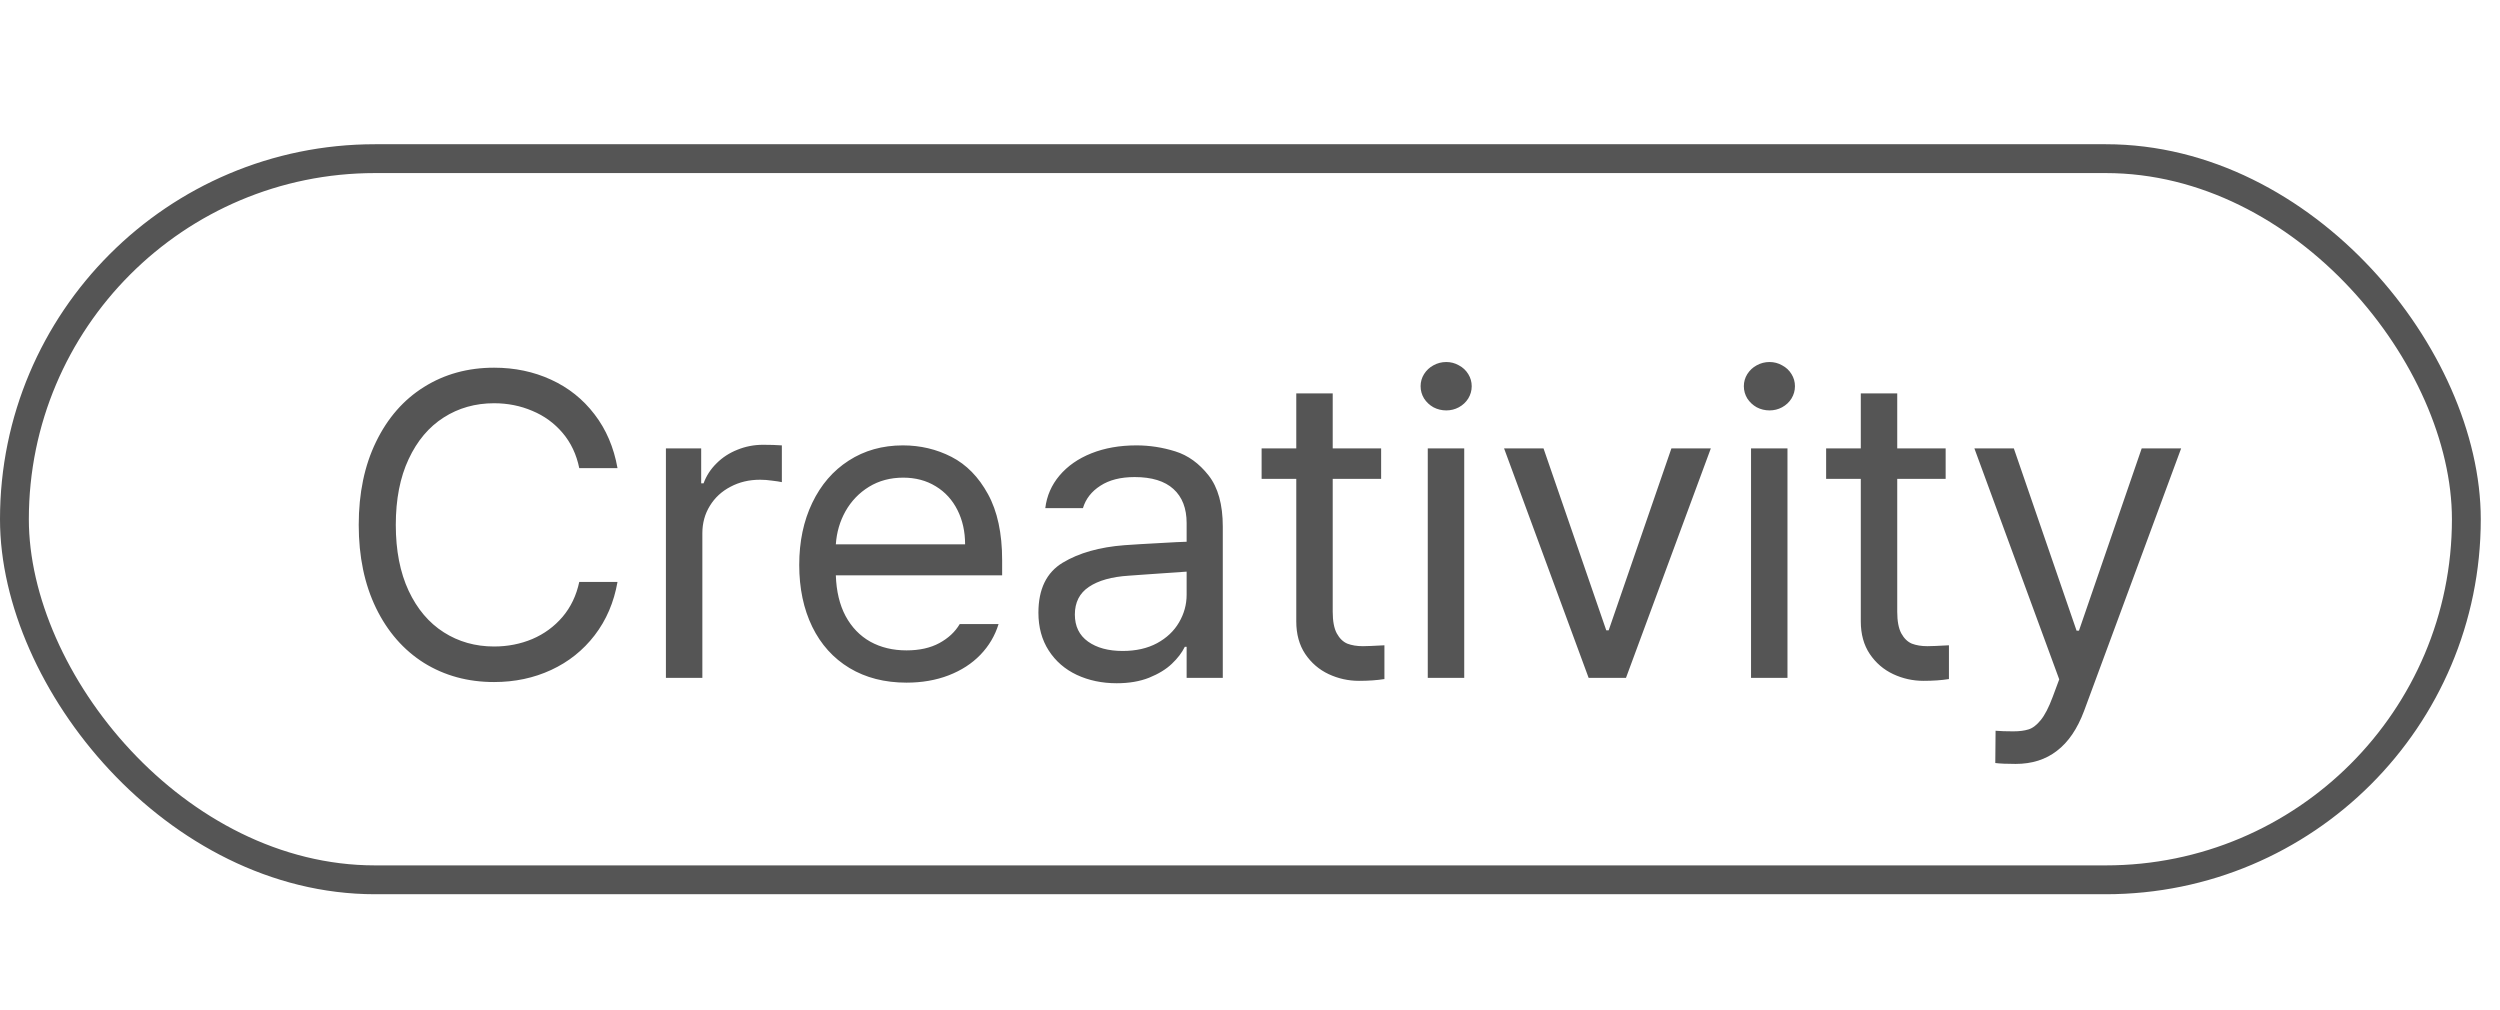 <svg width="104" height="42" viewBox="0 0 104 42" fill="none" xmlns="http://www.w3.org/2000/svg">
<path d="M24.097 19.473C23.981 18.905 23.751 18.418 23.407 18.012C23.063 17.606 22.643 17.299 22.145 17.092C21.652 16.881 21.122 16.775 20.554 16.775C19.775 16.775 19.077 16.972 18.46 17.366C17.842 17.759 17.355 18.337 16.999 19.1C16.643 19.858 16.465 20.77 16.465 21.835C16.465 22.899 16.643 23.813 16.999 24.576C17.355 25.334 17.842 25.91 18.46 26.303C19.077 26.697 19.775 26.894 20.554 26.894C21.122 26.894 21.652 26.79 22.145 26.583C22.639 26.372 23.057 26.065 23.401 25.663C23.745 25.257 23.977 24.772 24.097 24.209H25.688C25.539 25.058 25.222 25.798 24.737 26.428C24.257 27.053 23.654 27.534 22.929 27.87C22.208 28.205 21.416 28.373 20.554 28.373C19.465 28.373 18.493 28.108 17.639 27.578C16.79 27.043 16.125 26.283 15.644 25.297C15.163 24.306 14.923 23.152 14.923 21.835C14.923 20.517 15.163 19.365 15.644 18.379C16.125 17.388 16.79 16.628 17.639 16.098C18.493 15.563 19.465 15.296 20.554 15.296C21.412 15.296 22.201 15.462 22.922 15.793C23.648 16.125 24.25 16.605 24.731 17.235C25.216 17.865 25.535 18.611 25.688 19.473H24.097ZM27.702 18.652H29.169V20.107H29.268C29.384 19.792 29.564 19.514 29.809 19.274C30.053 19.029 30.343 18.841 30.679 18.708C31.015 18.572 31.369 18.503 31.742 18.503C32.032 18.503 32.293 18.511 32.525 18.528V20.057C32.43 20.036 32.295 20.015 32.121 19.995C31.951 19.97 31.783 19.957 31.618 19.957C31.162 19.957 30.752 20.055 30.387 20.25C30.022 20.44 29.736 20.705 29.529 21.045C29.322 21.381 29.218 21.76 29.218 22.183V28.199H27.702V18.652ZM37.711 28.398C36.804 28.398 36.012 28.195 35.337 27.789C34.666 27.383 34.15 26.811 33.789 26.073C33.429 25.332 33.248 24.474 33.248 23.5C33.248 22.531 33.429 21.671 33.789 20.921C34.15 20.167 34.655 19.58 35.306 19.162C35.961 18.739 36.713 18.528 37.562 18.528C38.287 18.528 38.961 18.688 39.582 19.006C40.204 19.326 40.709 19.841 41.099 20.554C41.492 21.267 41.689 22.183 41.689 23.301V23.935H34.771C34.792 24.594 34.927 25.158 35.175 25.626C35.428 26.094 35.772 26.451 36.207 26.695C36.642 26.935 37.144 27.056 37.711 27.056C38.25 27.056 38.706 26.954 39.079 26.751C39.452 26.548 39.733 26.285 39.924 25.962H41.54C41.391 26.447 41.138 26.873 40.782 27.242C40.429 27.607 39.99 27.89 39.464 28.094C38.938 28.297 38.353 28.398 37.711 28.398ZM40.148 22.643C40.148 22.112 40.042 21.638 39.831 21.219C39.619 20.797 39.319 20.467 38.929 20.231C38.54 19.991 38.088 19.87 37.575 19.87C37.04 19.87 36.566 19.997 36.151 20.25C35.741 20.502 35.416 20.84 35.175 21.263C34.939 21.685 34.804 22.145 34.771 22.643H40.148ZM43.198 25.489C43.198 24.507 43.535 23.813 44.211 23.407C44.886 23.001 45.742 22.759 46.778 22.68C47.184 22.651 47.665 22.622 48.22 22.593C48.779 22.56 49.16 22.541 49.364 22.537V21.76C49.364 21.147 49.181 20.674 48.816 20.343C48.452 20.011 47.913 19.846 47.2 19.846C46.62 19.846 46.146 19.966 45.777 20.206C45.408 20.442 45.166 20.753 45.05 21.138H43.484C43.546 20.629 43.743 20.177 44.074 19.784C44.41 19.386 44.853 19.077 45.404 18.857C45.955 18.638 46.579 18.528 47.275 18.528C47.822 18.528 48.361 18.611 48.891 18.777C49.422 18.942 49.883 19.276 50.277 19.777C50.671 20.279 50.868 20.989 50.868 21.909V28.199H49.364V26.906H49.289C49.169 27.151 48.989 27.387 48.748 27.615C48.508 27.843 48.193 28.035 47.803 28.193C47.418 28.346 46.968 28.423 46.455 28.423C45.846 28.423 45.292 28.307 44.795 28.075C44.302 27.843 43.913 27.505 43.627 27.062C43.341 26.618 43.198 26.094 43.198 25.489ZM44.714 25.564C44.714 26.053 44.897 26.428 45.261 26.689C45.626 26.95 46.107 27.08 46.703 27.08C47.254 27.08 47.731 26.973 48.133 26.757C48.535 26.538 48.839 26.25 49.047 25.893C49.258 25.533 49.364 25.149 49.364 24.743V23.78L47.66 23.898L46.964 23.948C46.248 23.993 45.692 24.149 45.299 24.414C44.909 24.675 44.714 25.058 44.714 25.564ZM57.455 19.92H55.441V25.452C55.441 25.837 55.497 26.136 55.609 26.347C55.725 26.558 55.872 26.701 56.05 26.776C56.233 26.846 56.448 26.881 56.697 26.881C56.846 26.881 57.144 26.869 57.592 26.844V28.249C57.277 28.299 56.925 28.323 56.535 28.323C56.092 28.323 55.671 28.23 55.273 28.044C54.875 27.857 54.55 27.578 54.297 27.205C54.049 26.832 53.925 26.38 53.925 25.85V19.92H52.483V18.652H53.925V16.365H55.441V18.652H57.455V19.92ZM59.395 18.652H60.912V28.199H59.395V18.652ZM60.166 17.073C59.975 17.073 59.797 17.03 59.631 16.943C59.47 16.852 59.339 16.73 59.24 16.576C59.145 16.419 59.097 16.249 59.097 16.067C59.097 15.884 59.145 15.716 59.24 15.563C59.339 15.406 59.47 15.284 59.631 15.197C59.797 15.105 59.975 15.06 60.166 15.06C60.352 15.06 60.526 15.105 60.688 15.197C60.854 15.284 60.984 15.406 61.08 15.563C61.175 15.716 61.223 15.884 61.223 16.067C61.223 16.249 61.175 16.419 61.08 16.576C60.984 16.73 60.854 16.852 60.688 16.943C60.526 17.03 60.352 17.073 60.166 17.073ZM67.641 28.199H66.087L62.569 18.652H64.21L66.821 26.223H66.92L69.531 18.652H71.171L67.641 28.199ZM72.843 18.652H74.359V28.199H72.843V18.652ZM73.613 17.073C73.423 17.073 73.245 17.03 73.079 16.943C72.917 16.852 72.787 16.73 72.687 16.576C72.592 16.419 72.544 16.249 72.544 16.067C72.544 15.884 72.592 15.716 72.687 15.563C72.787 15.406 72.917 15.284 73.079 15.197C73.245 15.105 73.423 15.06 73.613 15.06C73.8 15.06 73.974 15.105 74.135 15.197C74.301 15.284 74.432 15.406 74.527 15.563C74.622 15.716 74.67 15.884 74.67 16.067C74.67 16.249 74.622 16.419 74.527 16.576C74.432 16.73 74.301 16.852 74.135 16.943C73.974 17.03 73.8 17.073 73.613 17.073ZM80.939 19.92H78.925V25.452C78.925 25.837 78.981 26.136 79.093 26.347C79.209 26.558 79.356 26.701 79.534 26.776C79.717 26.846 79.932 26.881 80.181 26.881C80.33 26.881 80.629 26.869 81.076 26.844V28.249C80.761 28.299 80.409 28.323 80.019 28.323C79.576 28.323 79.155 28.23 78.758 28.044C78.36 27.857 78.034 27.578 77.782 27.205C77.533 26.832 77.409 26.38 77.409 25.85V19.92H75.967V18.652H77.409V16.365H78.925V18.652H80.939V19.92ZM83.849 31.779C83.485 31.779 83.203 31.767 83.004 31.742L83.016 30.399C83.215 30.416 83.46 30.424 83.75 30.424C84.007 30.424 84.218 30.397 84.384 30.344C84.554 30.294 84.724 30.165 84.893 29.958C85.063 29.751 85.229 29.43 85.391 28.995L85.664 28.261L82.134 18.652H83.775L86.385 26.235H86.485L89.095 18.652H90.736L86.696 29.579C86.418 30.321 86.043 30.872 85.571 31.232C85.103 31.597 84.529 31.779 83.849 31.779Z" fill="#555555"/>
<rect x="0.6" y="6.6" width="102" height="30" rx="15" stroke="#555555" stroke-width="1.2"/>
</svg>

